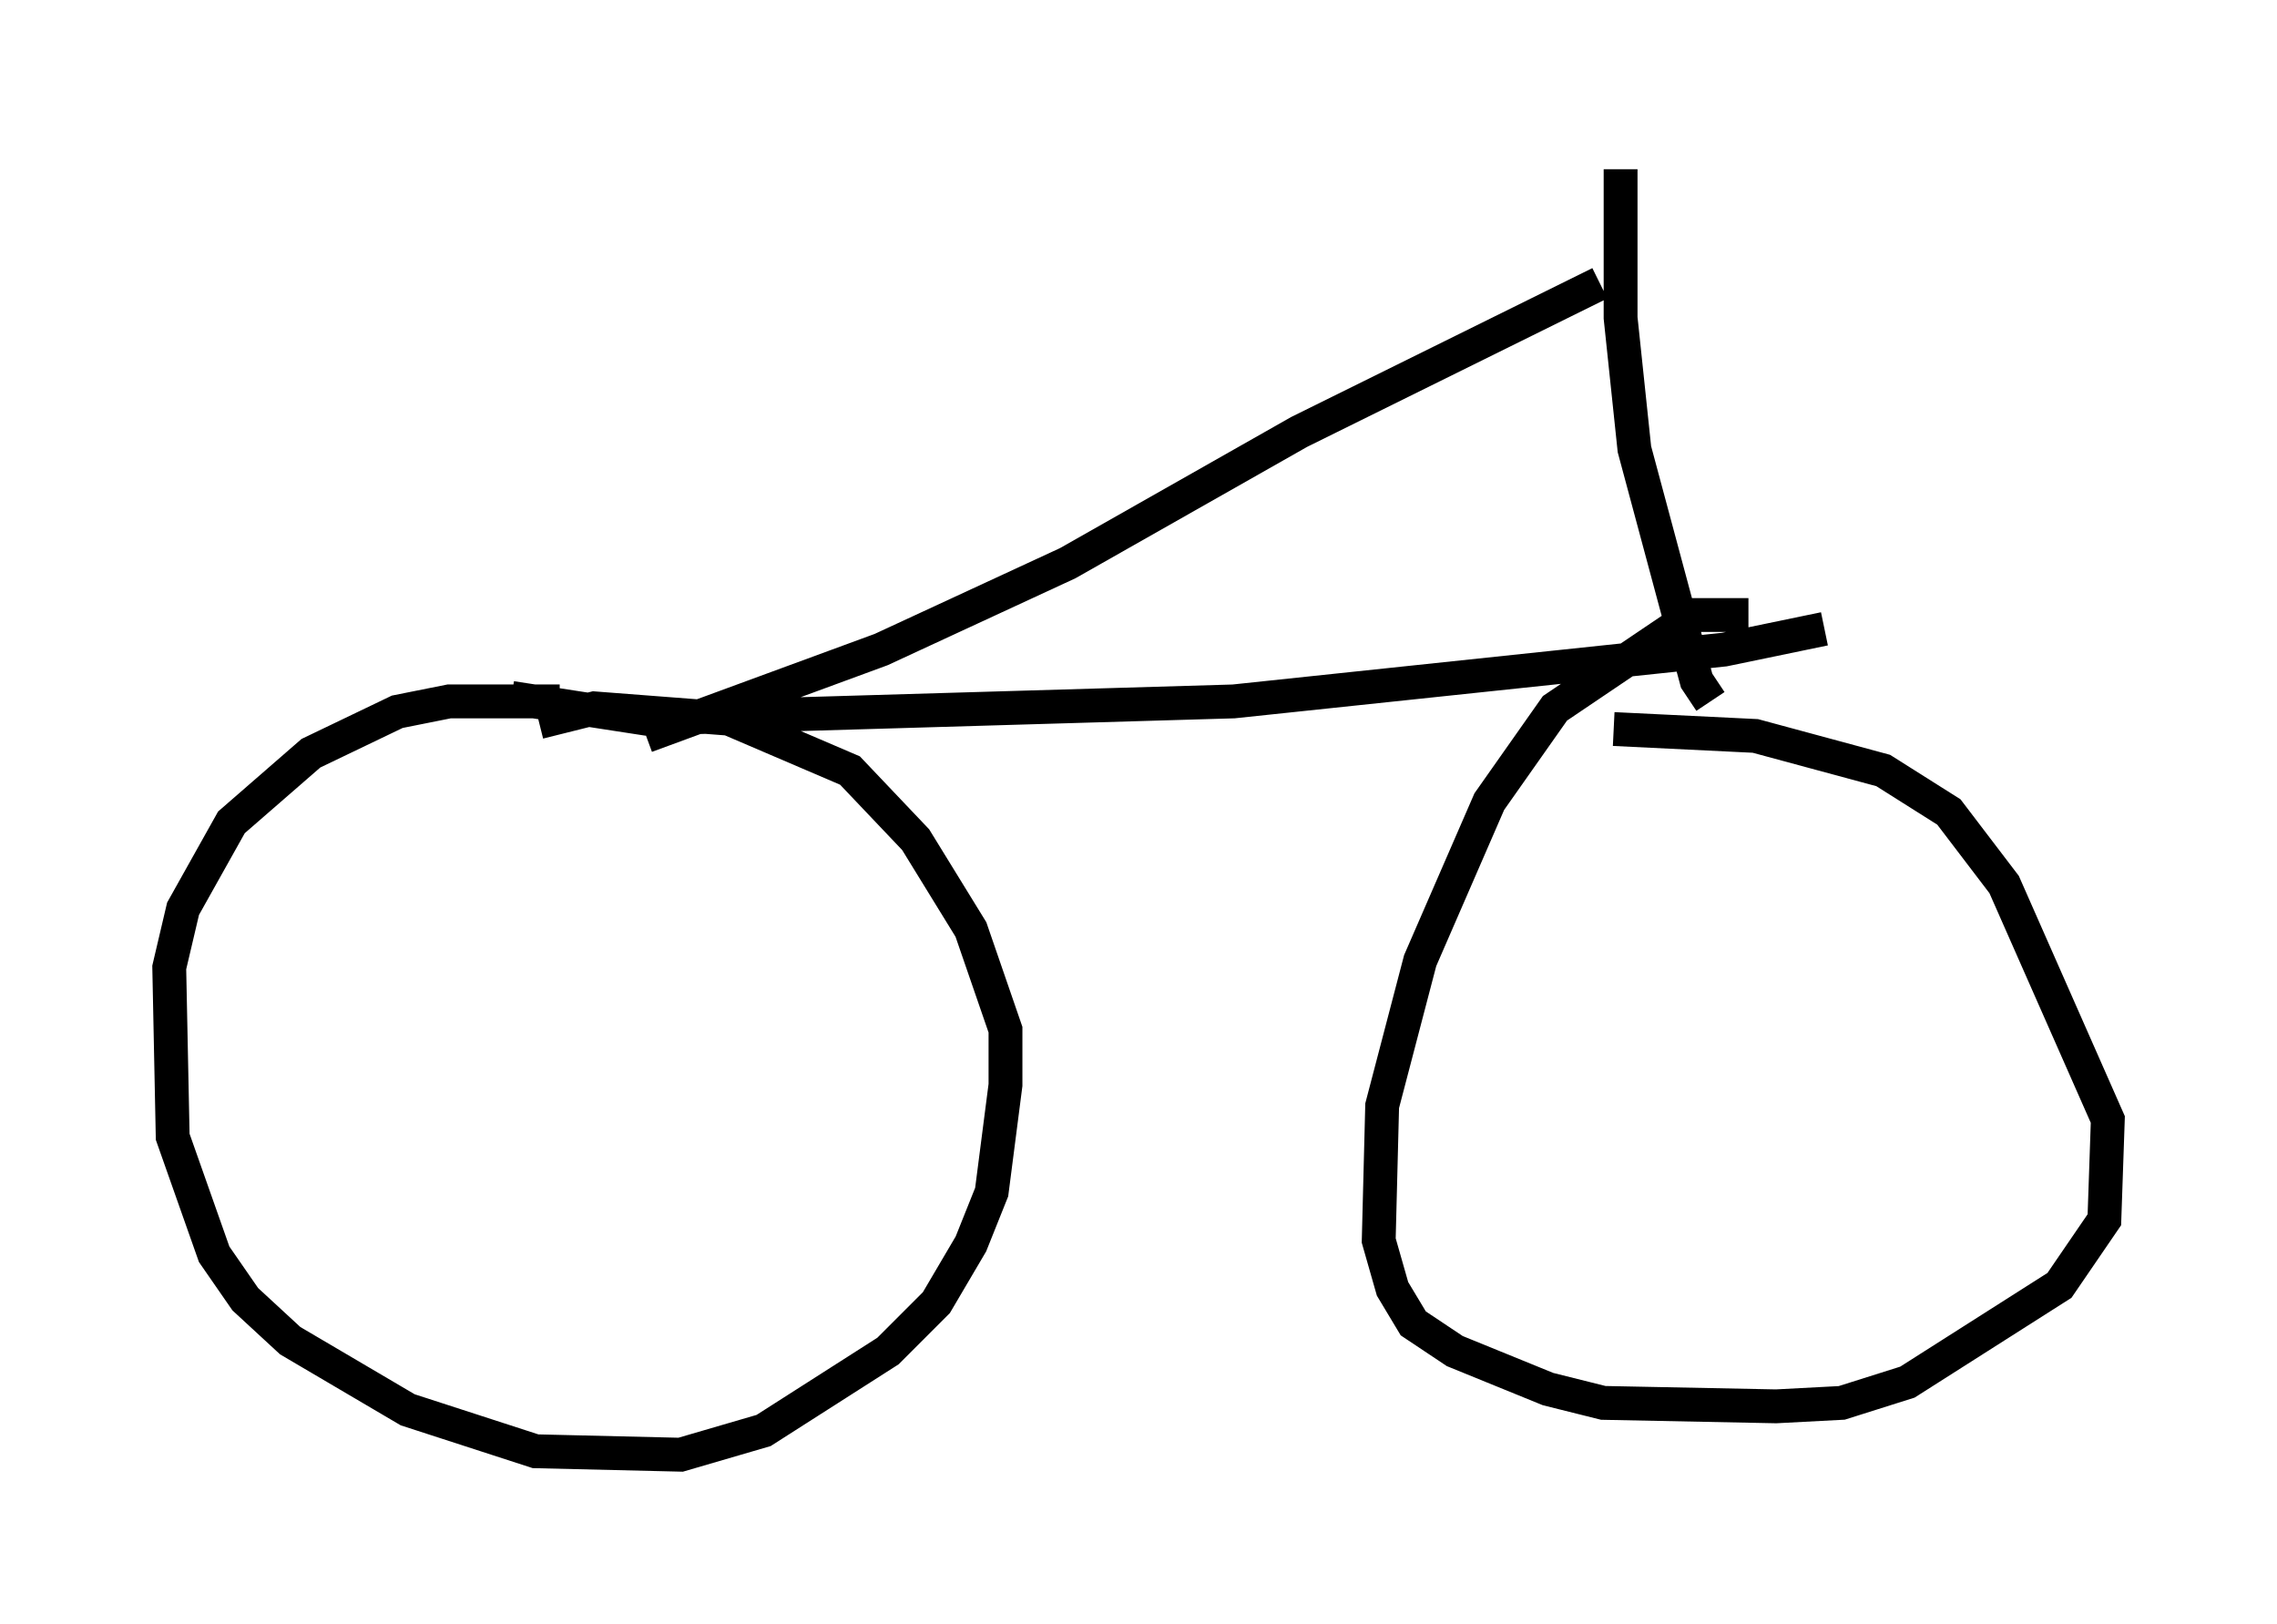 <?xml version="1.0" encoding="utf-8" ?>
<svg baseProfile="full" height="47.975" version="1.1" width="67.269" xmlns="http://www.w3.org/2000/svg" xmlns:ev="http://www.w3.org/2001/xml-events" xmlns:xlink="http://www.w3.org/1999/xlink"><defs /><rect fill="white" height="47.975" width="67.269" x="0" y="0" /><path d="M18.781, 21.436 m-2.246, -0.715 l-3.267, 0.0 -1.531, 0.306 l-2.552, 1.225 -2.348, 2.042 l-1.429, 2.552 -0.408, 1.735 l0.102, 5.002 1.225, 3.471 l0.919, 1.327 1.327, 1.225 l3.471, 2.042 3.777, 1.225 l4.288, 0.102 2.45, -0.715 l3.675, -2.348 1.429, -1.429 l1.021, -1.735 0.613, -1.531 l0.408, -3.165 0.0, -1.633 l-1.021, -2.96 -1.633, -2.654 l-1.94, -2.042 -3.573, -1.531 l-3.981, -0.306 -1.633, 0.408 m35.73, -3.165 l-1.633, 0.0 -4.083, 2.756 l-1.94, 2.756 -2.042, 4.696 l-1.123, 4.288 -0.102, 3.981 l0.408, 1.429 0.613, 1.021 l1.225, 0.817 2.756, 1.123 l1.633, 0.408 5.104, 0.102 l1.94, -0.102 1.94, -0.613 l4.492, -2.858 1.327, -1.94 l0.102, -2.96 -3.063, -6.942 l-1.633, -2.144 -1.94, -1.225 l-3.777, -1.021 -4.185, -0.204 m-32.565, -0.919 l3.981, 0.613 17.354, -0.51 l14.496, -1.531 2.96, -0.613 m-34.811, 3.165 l6.942, -2.552 5.513, -2.552 l6.84, -3.879 8.881, -4.39 m0.613, -3.369 l0.0, 4.39 0.408, 3.879 l1.838, 6.84 0.408, 0.613 " fill="none" stroke="black" stroke-width="1" /></svg>